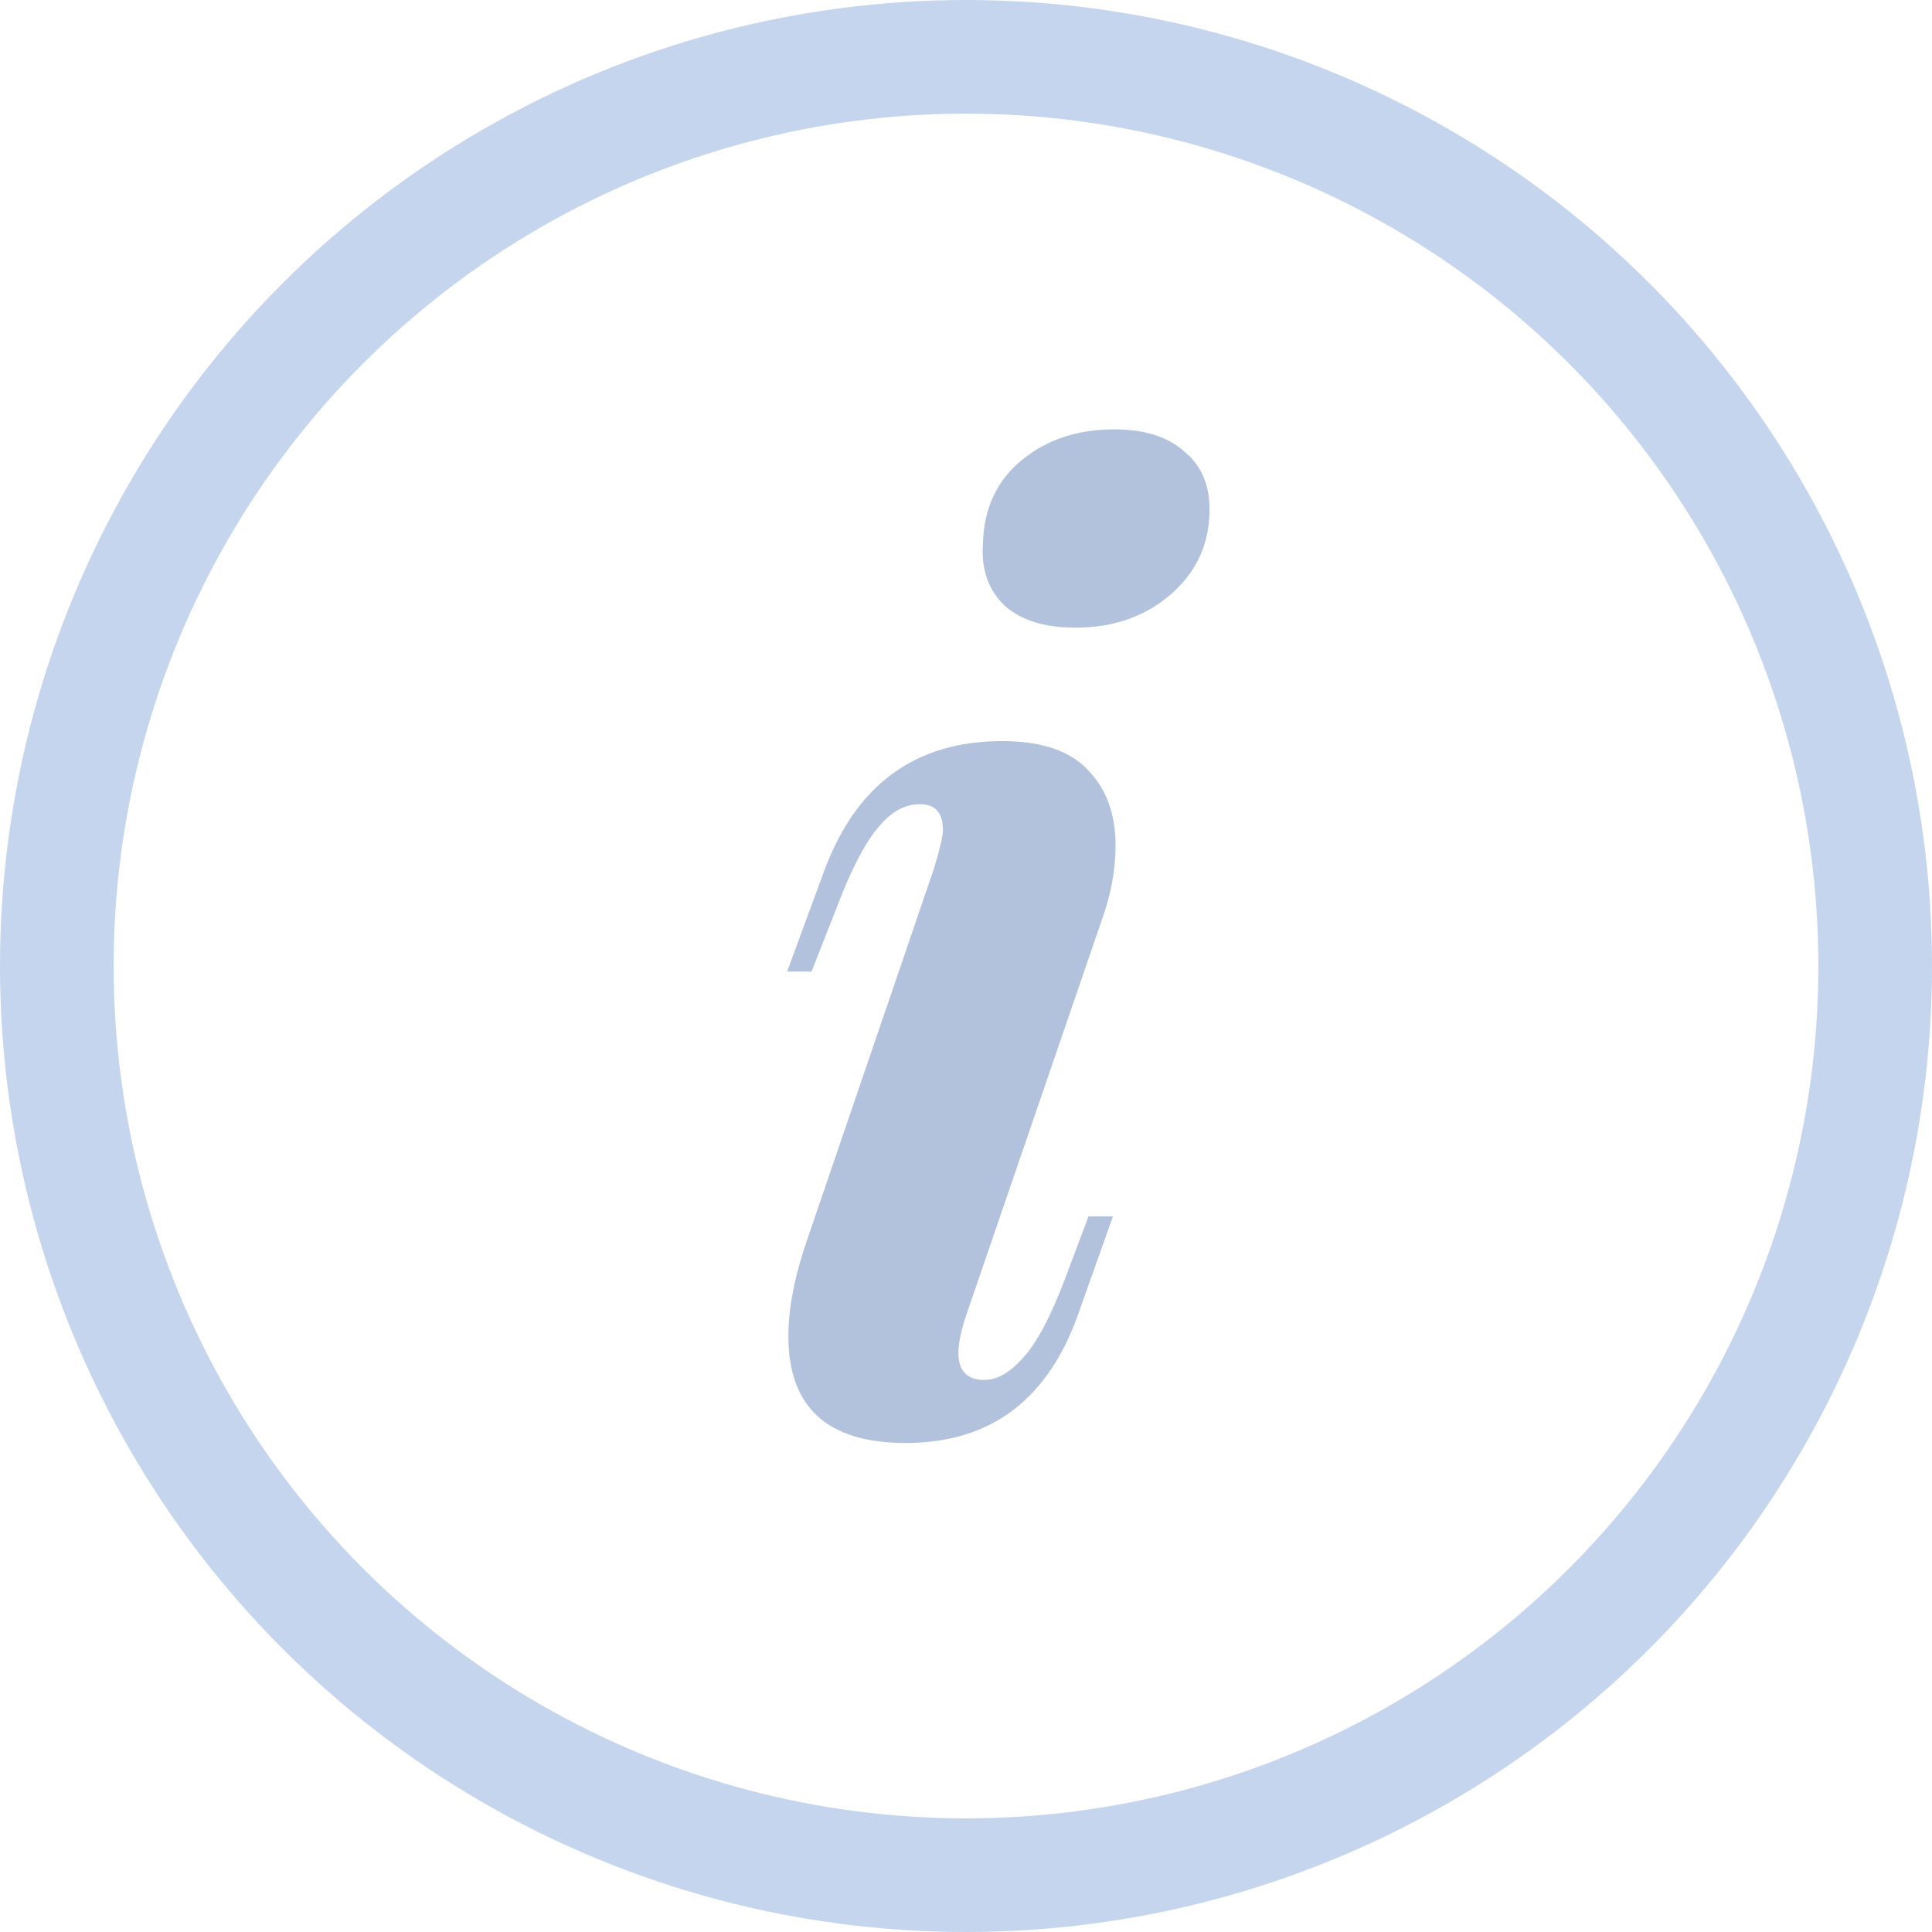 <svg width="17" height="17" viewBox="0 0 17 17" fill="none" xmlns="http://www.w3.org/2000/svg">
  <circle cx="8.5" cy="8.5" r="8" stroke="#C5D5EE" />
  <path d="M8.649 4.787C8.656 4.477 8.769 4.231 8.989 4.05C9.208 3.869 9.48 3.778 9.805 3.778C10.069 3.778 10.273 3.842 10.417 3.97C10.568 4.091 10.643 4.261 10.643 4.481C10.643 4.783 10.53 5.032 10.303 5.229C10.077 5.425 9.797 5.523 9.465 5.523C9.193 5.523 8.985 5.459 8.841 5.33C8.698 5.194 8.633 5.013 8.649 4.787ZM8.218 7.643C8.271 7.469 8.297 7.355 8.297 7.303C8.297 7.151 8.229 7.076 8.093 7.076C7.957 7.076 7.833 7.148 7.719 7.291C7.606 7.427 7.489 7.654 7.368 7.971L7.141 8.549H6.926L7.243 7.688C7.523 6.91 8.048 6.521 8.819 6.521C9.166 6.521 9.419 6.607 9.578 6.781C9.737 6.947 9.816 7.167 9.816 7.439C9.816 7.658 9.774 7.88 9.691 8.107L8.501 11.575C8.456 11.711 8.433 11.821 8.433 11.904C8.433 12.062 8.509 12.142 8.66 12.142C8.773 12.142 8.887 12.078 9 11.949C9.121 11.821 9.245 11.586 9.374 11.246L9.578 10.703H9.793L9.499 11.53C9.234 12.308 8.724 12.697 7.969 12.697C7.281 12.697 6.937 12.384 6.937 11.757C6.937 11.507 6.994 11.22 7.107 10.895L8.218 7.643Z" fill="#B2C2DC" />
</svg>